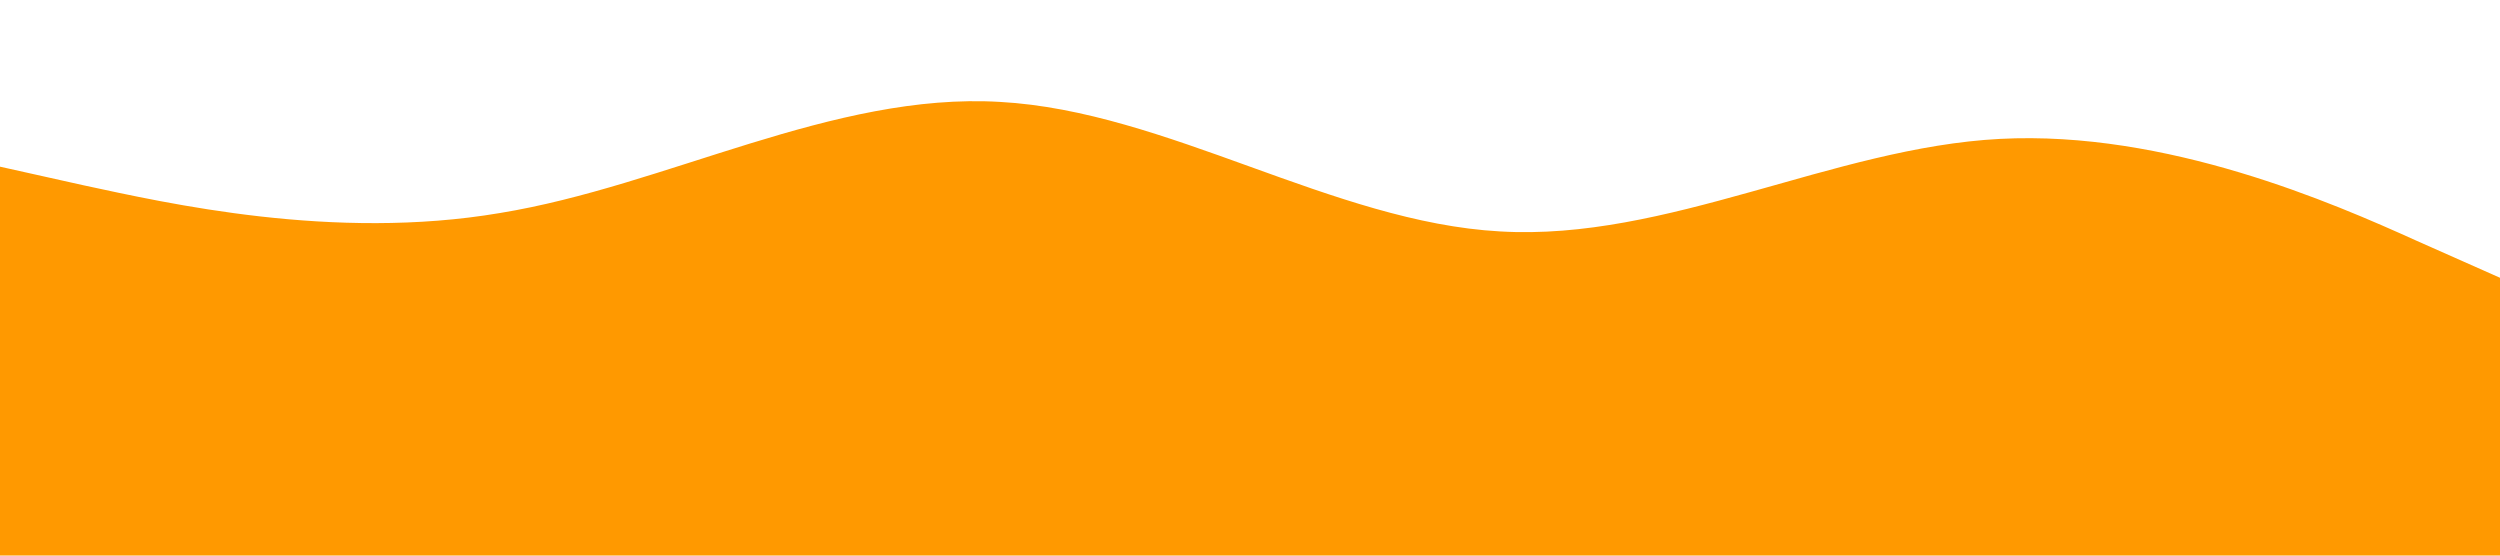 <?xml version="1.0" standalone="no"?><svg xmlns="http://www.w3.org/2000/svg" viewBox="0 0 1440 320"><path fill="#FF9900" fill-opacity="1" d="M0,96L48,106.7C96,117,192,139,288,122.7C384,107,480,53,576,58.7C672,64,768,128,864,133.3C960,139,1056,85,1152,80C1248,75,1344,117,1392,138.7L1440,160L1440,320L1392,320C1344,320,1248,320,1152,320C1056,320,960,320,864,320C768,320,672,320,576,320C480,320,384,320,288,320C192,320,96,320,48,320L0,320Z"></path></svg>